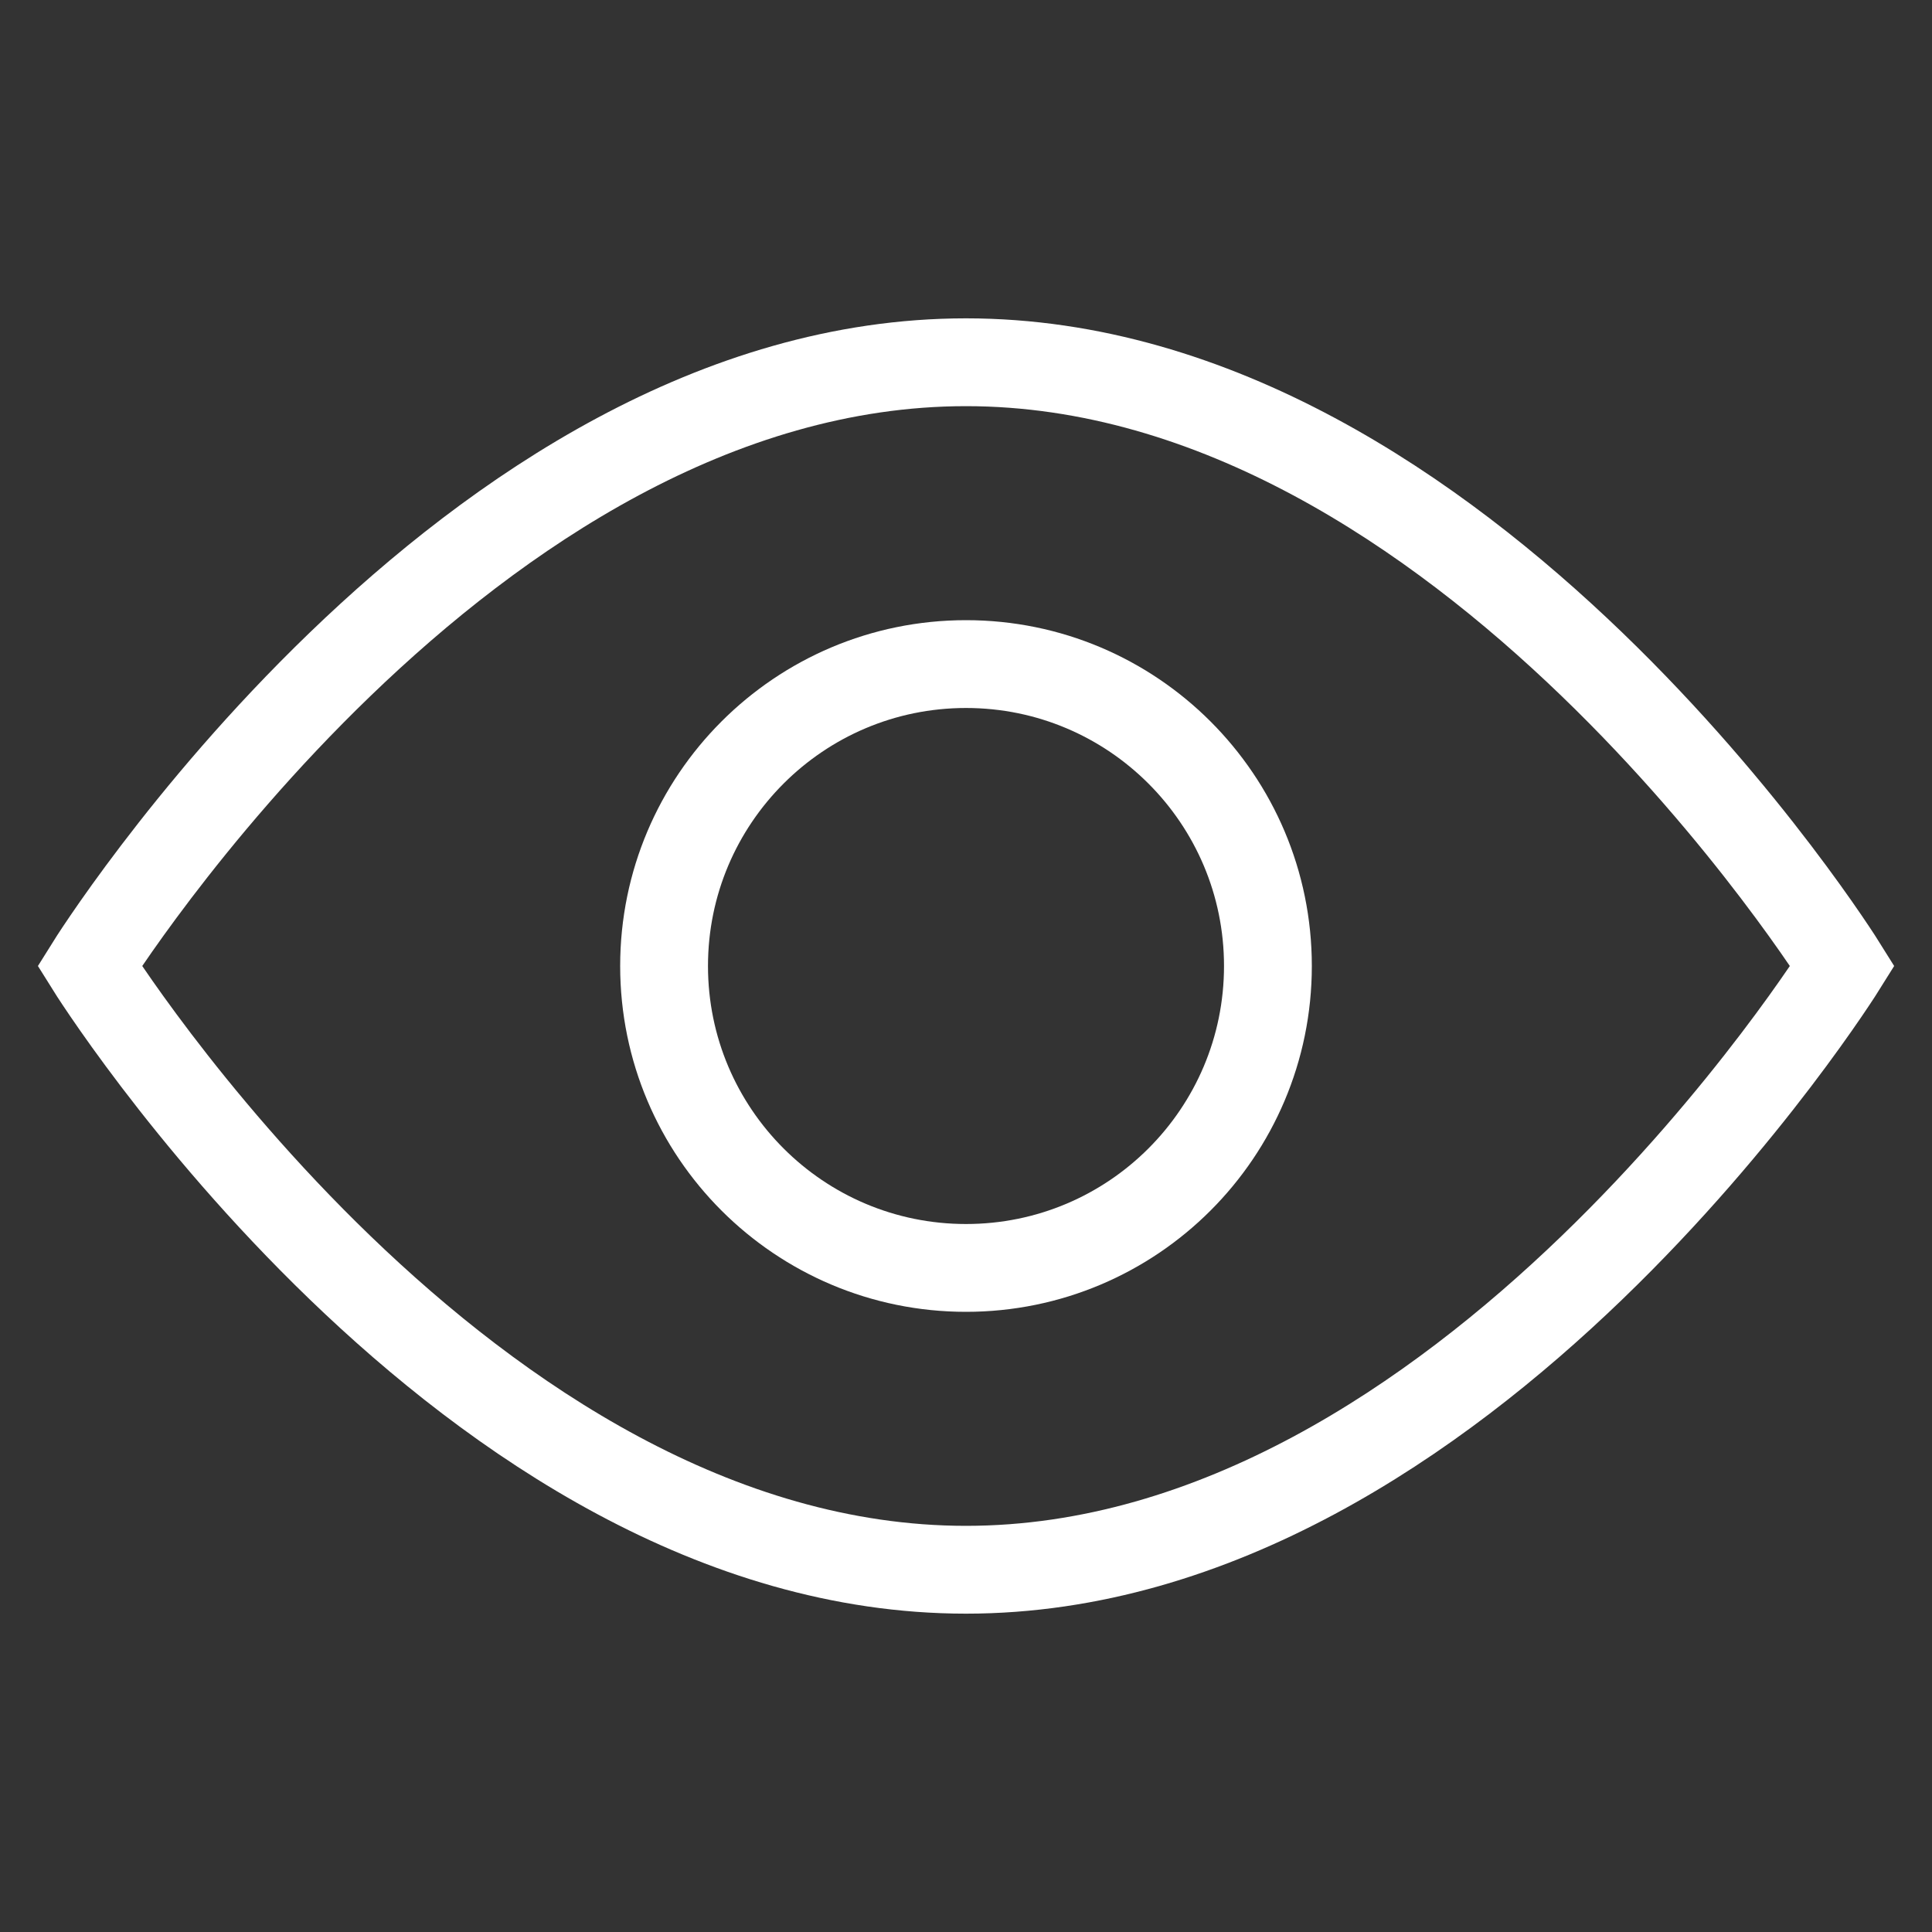 <svg width="22" height="22" viewBox="0 0 22 22" fill="none" xmlns="http://www.w3.org/2000/svg">
<rect x="0" y="0" width="22" height="22" fill="#333333" stroke="none"/>
<path d="M14.438 11C14.438 12.899 12.899 14.438 11 14.438C9.102 14.438 7.562 12.899 7.562 11C7.562 9.102 9.102 7.562 11 7.562C12.899 7.562 14.438 9.102 14.438 11Z" stroke="white" stroke-miterlimit="10"/>
<path d="M20.98 11C20.98 11 16.695 17.875 11 17.875C5.305 17.875 1.021 11 1.021 11C1.021 11 5.305 4.125 11 4.125C16.695 4.125 20.98 11 20.98 11Z" stroke="white" stroke-miterlimit="10"/>
</svg>
